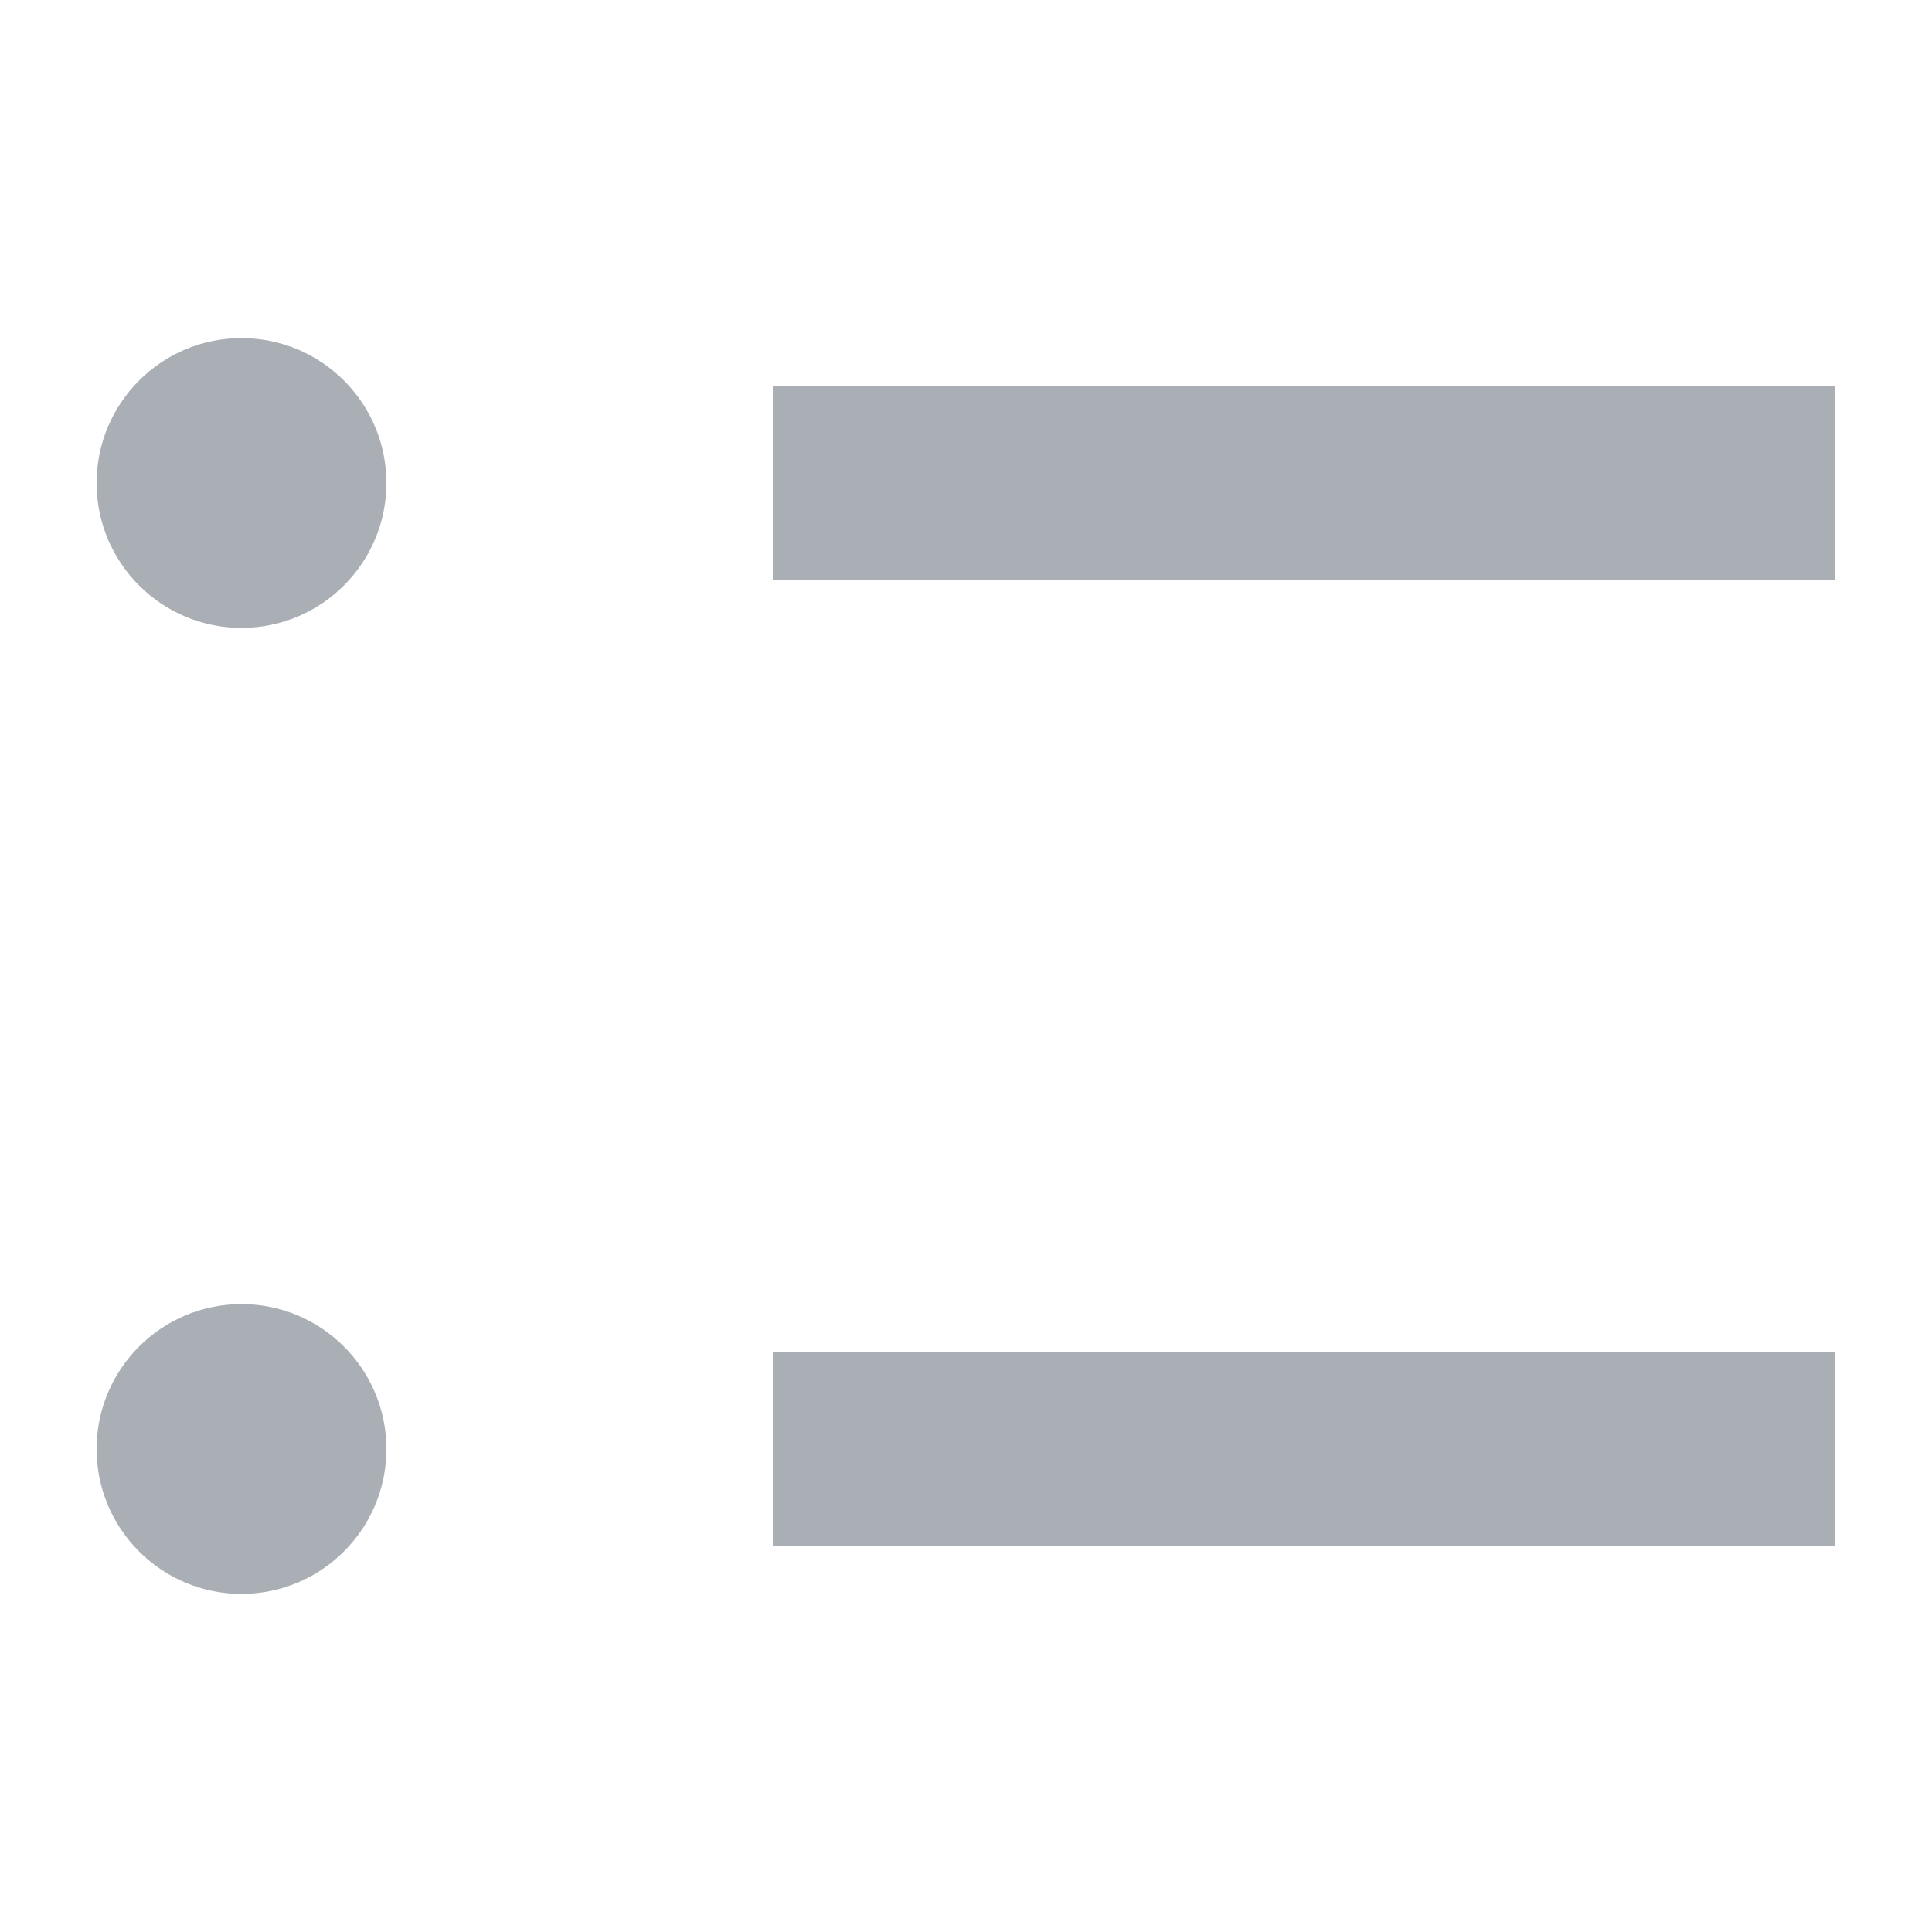 <svg width="20" height="20" viewBox="0 0 20 20" fill="none" xmlns="http://www.w3.org/2000/svg">
<path d="M4 15C4 15.828 3.328 16.5 2.5 16.5C1.672 16.5 1 15.828 1 15C1 14.172 1.672 13.5 2.5 13.5C3.328 13.5 4 14.172 4 15Z" fill="#AAAEB5"/>
<path d="M4 5C4 5.828 3.328 6.5 2.5 6.5C1.672 6.5 1 5.828 1 5C1 4.172 1.672 3.5 2.5 3.5C3.328 3.5 4 4.172 4 5Z" fill="#AAAEB5"/>
<path fill-rule="evenodd" clip-rule="evenodd" d="M19 16H8V14H19V16Z" fill="#AAAEB5"/>
<path fill-rule="evenodd" clip-rule="evenodd" d="M19 6H8V4H19V6Z" fill="#AAAEB5"/>
</svg>